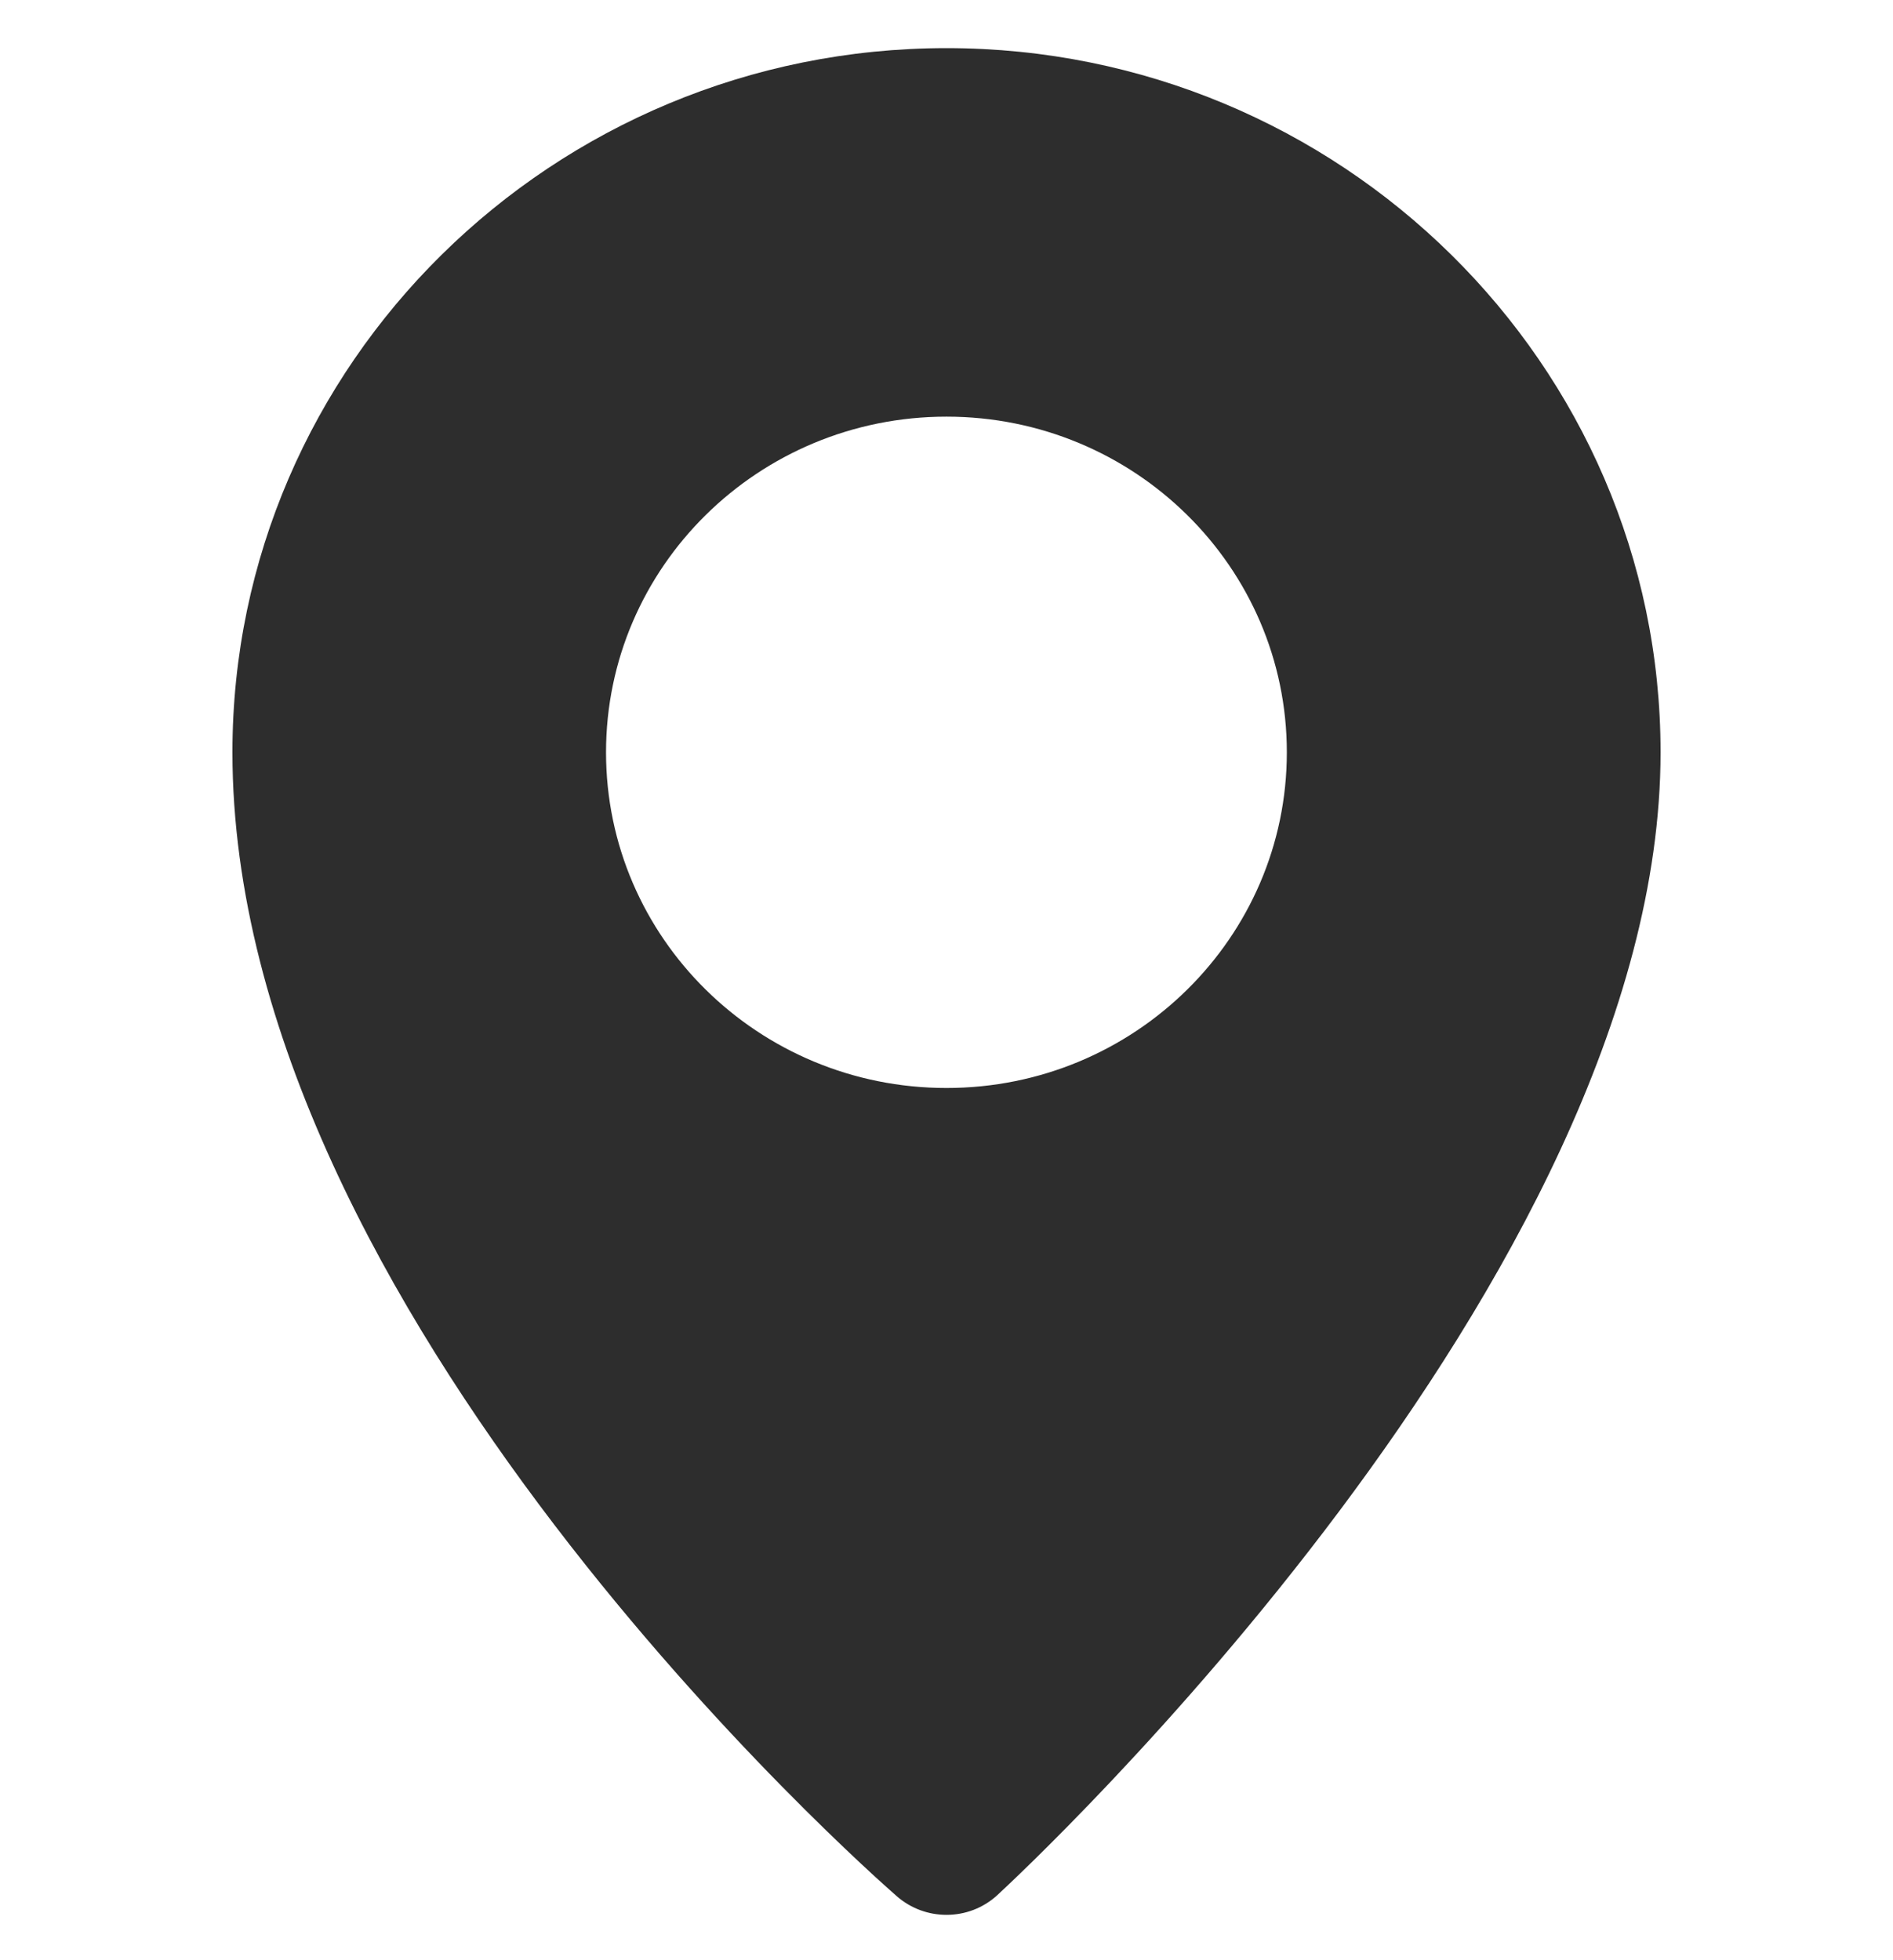 <svg width="28" height="29" viewBox="0 0 28 29" fill="none" xmlns="http://www.w3.org/2000/svg">
<g clip-path="url(#clip0)">
<path d="M14 0.712C8.176 0.712 3.438 5.385 3.438 11.129C3.438 19.399 12.867 27.706 13.268 28.056C13.478 28.238 13.739 28.329 14 28.329C14.271 28.329 14.542 28.231 14.754 28.035C15.154 27.666 24.562 18.901 24.562 11.13C24.562 5.386 19.822 0.712 14 0.712ZM14 16.096C11.218 16.096 8.964 13.872 8.964 11.13C8.964 8.389 11.218 6.164 14 6.164C16.78 6.164 19.034 8.388 19.034 11.13C19.034 13.872 16.78 16.096 14 16.096Z" fill="#2D2D2D"/>
</g>
<defs>
<clipPath id="clip0">
<rect width="28" height="27.616" fill="white" transform="translate(0 0.712)"/>
</clipPath>
</defs>
</svg>
